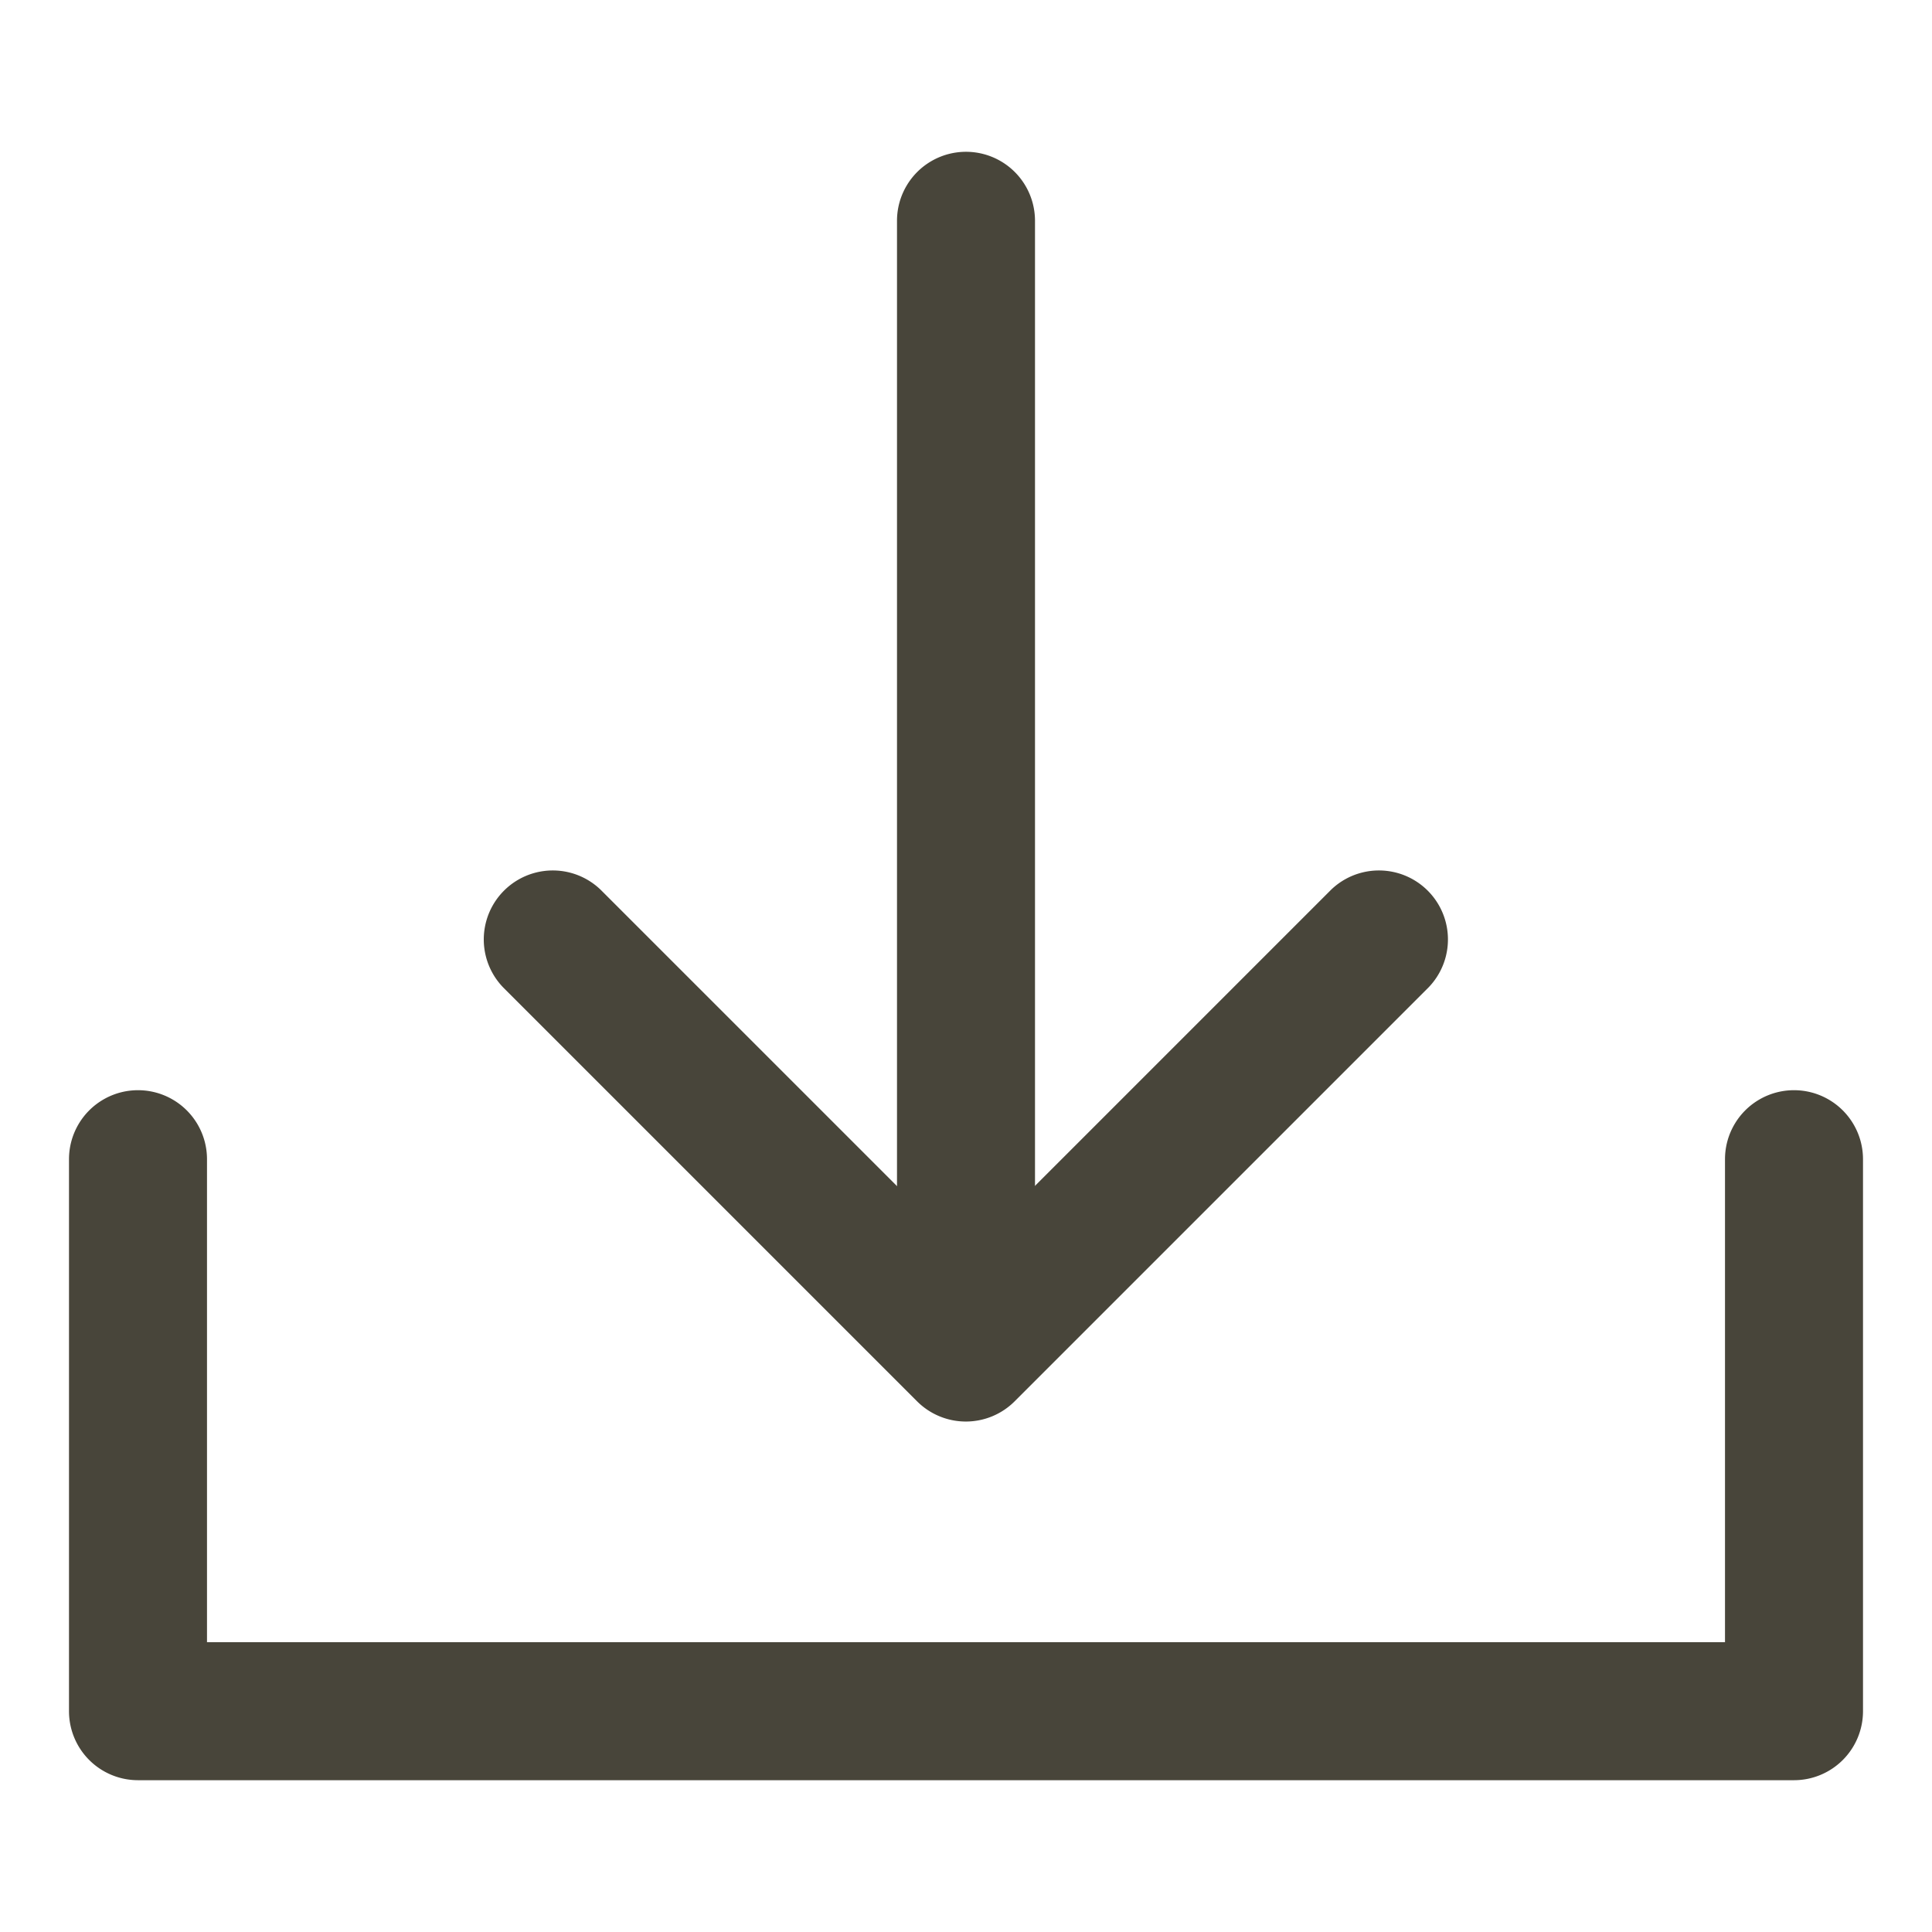 <svg xmlns="http://www.w3.org/2000/svg" xmlns:xlink="http://www.w3.org/1999/xlink" width="14" height="14" viewBox="0 0 14 14"><defs><clipPath id="a"><rect width="14" height="14" transform="translate(0 -815)" fill="none"/></clipPath></defs><g transform="translate(0 815)" clip-path="url(#a)"><g transform="translate(-810 -3882.4)"><path d="M46.523,3077.753a.5.5,0,0,1-.5-.5v-8a.5.5,0,0,1,1,0v8A.5.5,0,0,1,46.523,3077.753Z" transform="translate(770.477 -0.253)" fill="#48453a"/><path d="M56.674,3084.823a.5.5,0,0,1-.354-.146l-3-3a.5.5,0,0,1,.707-.707l2.646,2.646,2.646-2.646a.5.5,0,0,1,.707.707l-3,3A.5.5,0,0,1,56.674,3084.823Z" transform="translate(760.326 -7.122)" fill="#48453a"/><path d="M53.57,3080.162h-12a.5.5,0,0,1-.5-.5v-4a.5.5,0,0,1,1,0v3.5h11v-3.5a.5.5,0,0,1,1,0v4A.5.5,0,0,1,53.57,3080.162Z" transform="translate(769.43 0.138)" fill="#48453a"/></g></g></svg>